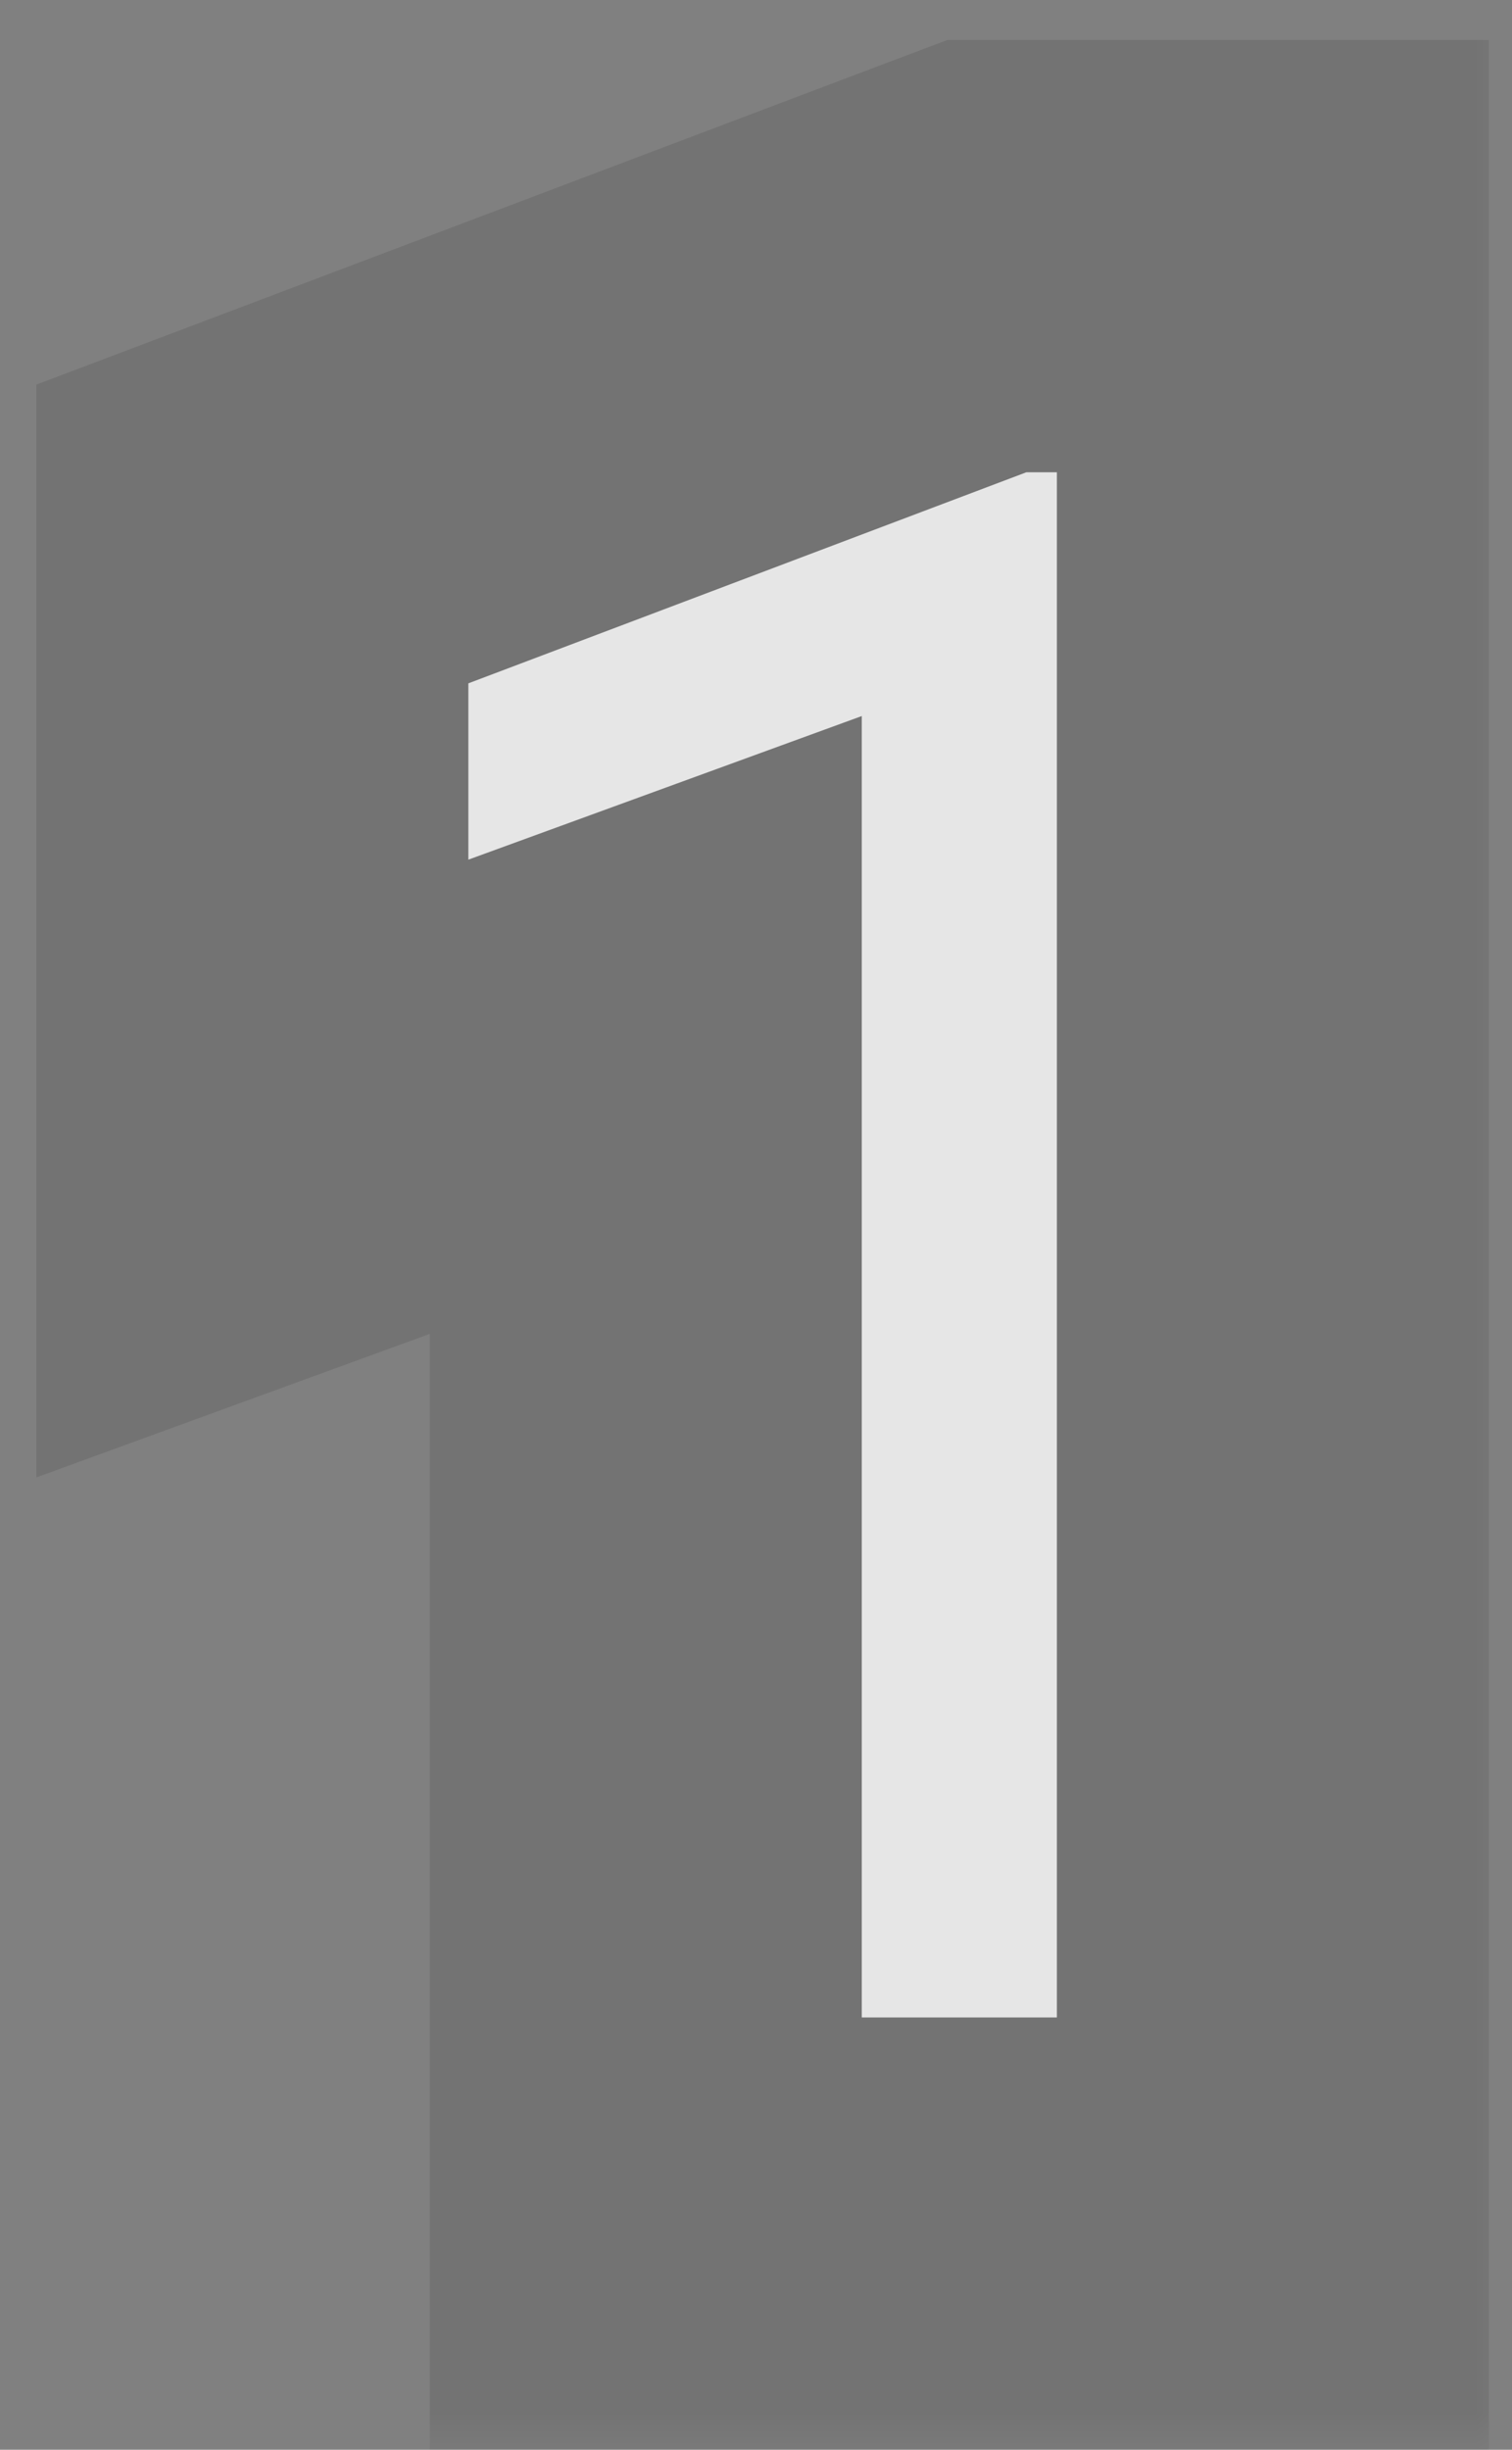 <svg width="21" height="34" viewBox="0 0 21 34" fill="none" xmlns="http://www.w3.org/2000/svg">
<rect x="0" y="0" width="21" height="34" fill="#808080" stroke="none"/>
<mask id="path-1-outside-1_7_90" maskUnits="userSpaceOnUse" x="0" y="0" width="21" height="34" fill="black">
<rect fill="white" width="21" height="34"/>
<path d="M14.679 6.555V28H11.969V9.938L6.505 11.931V9.484L14.254 6.555H14.679Z"/>
</mask>
<path d="M14.679 6.555V28H11.969V9.938L6.505 11.931V9.484L14.254 6.555H14.679Z" fill="white"/>
<path d="M14.679 6.555H20.679V0.555H14.679V6.555ZM14.679 28V34H20.679V28H14.679ZM11.969 28H5.969V34H11.969V28ZM11.969 9.938H17.969V1.364L9.913 4.301L11.969 9.938ZM6.505 11.931H0.505V20.505L8.56 17.568L6.505 11.931ZM6.505 9.484L4.383 3.872L0.505 5.338V9.484H6.505ZM14.254 6.555V0.555H13.158L12.132 0.942L14.254 6.555ZM8.679 6.555V28H20.679V6.555H8.679ZM14.679 22H11.969V34H14.679V22ZM17.969 28V9.938H5.969V28H17.969ZM9.913 4.301L4.45 6.294L8.56 17.568L14.024 15.575L9.913 4.301ZM12.505 11.931V9.484H0.505V11.931H12.505ZM8.627 15.097L16.376 12.167L12.132 0.942L4.383 3.872L8.627 15.097ZM14.254 12.555H14.679V0.555H14.254V12.555Z" fill="black" fill-opacity="0.1" mask="url(#path-1-outside-1_7_90)"/>
</svg>
